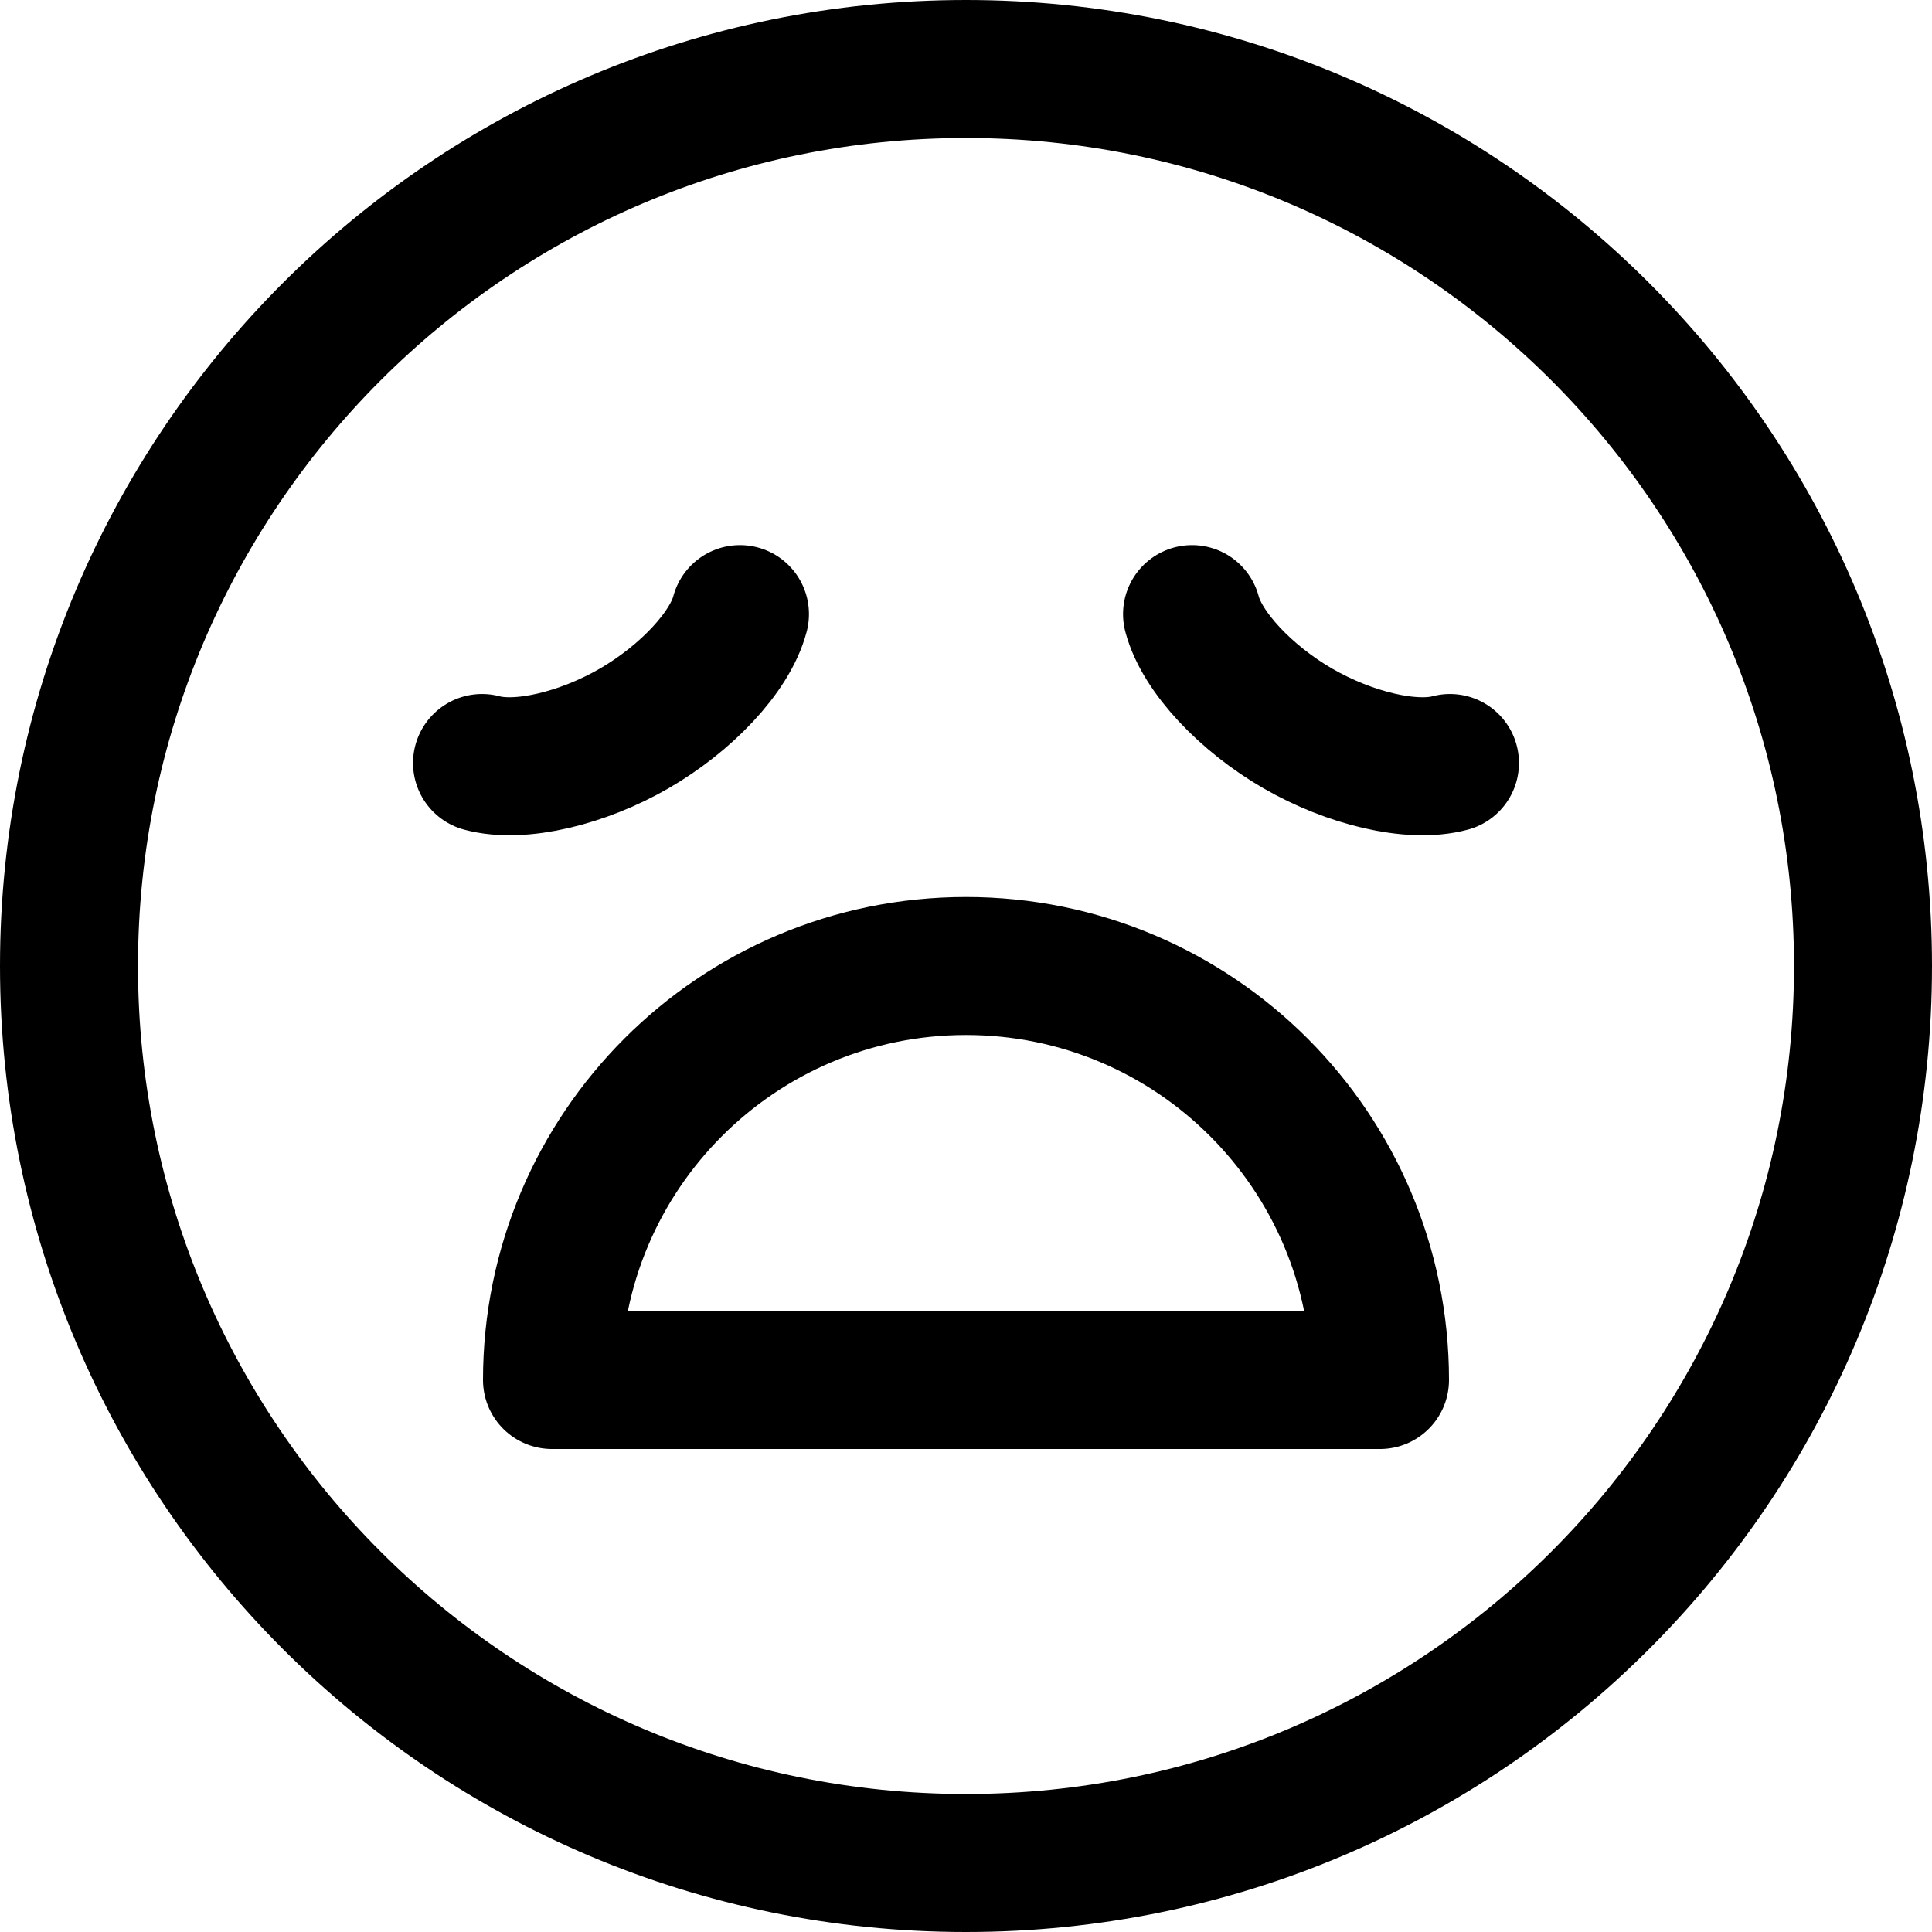 <svg xmlns="http://www.w3.org/2000/svg" fill="none" viewBox="0 0 14 14"><g id="smiley-devastated"><path id="Vector" stroke="#000000" stroke-linecap="round" stroke-linejoin="round" d="M7 13.5c3.59 0 6.5 -2.91 6.5 -6.5C13.5 3.41 10.59 0.5 7 0.5 3.41 0.5 0.5 3.41 0.5 7c0 3.59 2.91 6.5 6.5 6.5Z" stroke-width="1"></path><path id="Vector 560" stroke="#000000" stroke-linecap="round" stroke-linejoin="round" d="M3.493 5.529c0.277 0.075 0.728 -0.034 1.102 -0.25 0.374 -0.216 0.694 -0.552 0.767 -0.829" stroke-width="1"></path><path id="Vector 561" stroke="#000000" stroke-linecap="round" stroke-linejoin="round" d="M10.507 5.529c-0.277 0.075 -0.728 -0.034 -1.102 -0.25 -0.374 -0.216 -0.694 -0.552 -0.767 -0.829" stroke-width="1"></path><path id="Ellipse 651" stroke="#000000" stroke-linecap="round" stroke-linejoin="round" d="M7 7c1.657 0 3 1.343 3 3H4c0 -1.657 1.343 -3 3 -3Z" stroke-width="1"></path></g></svg>